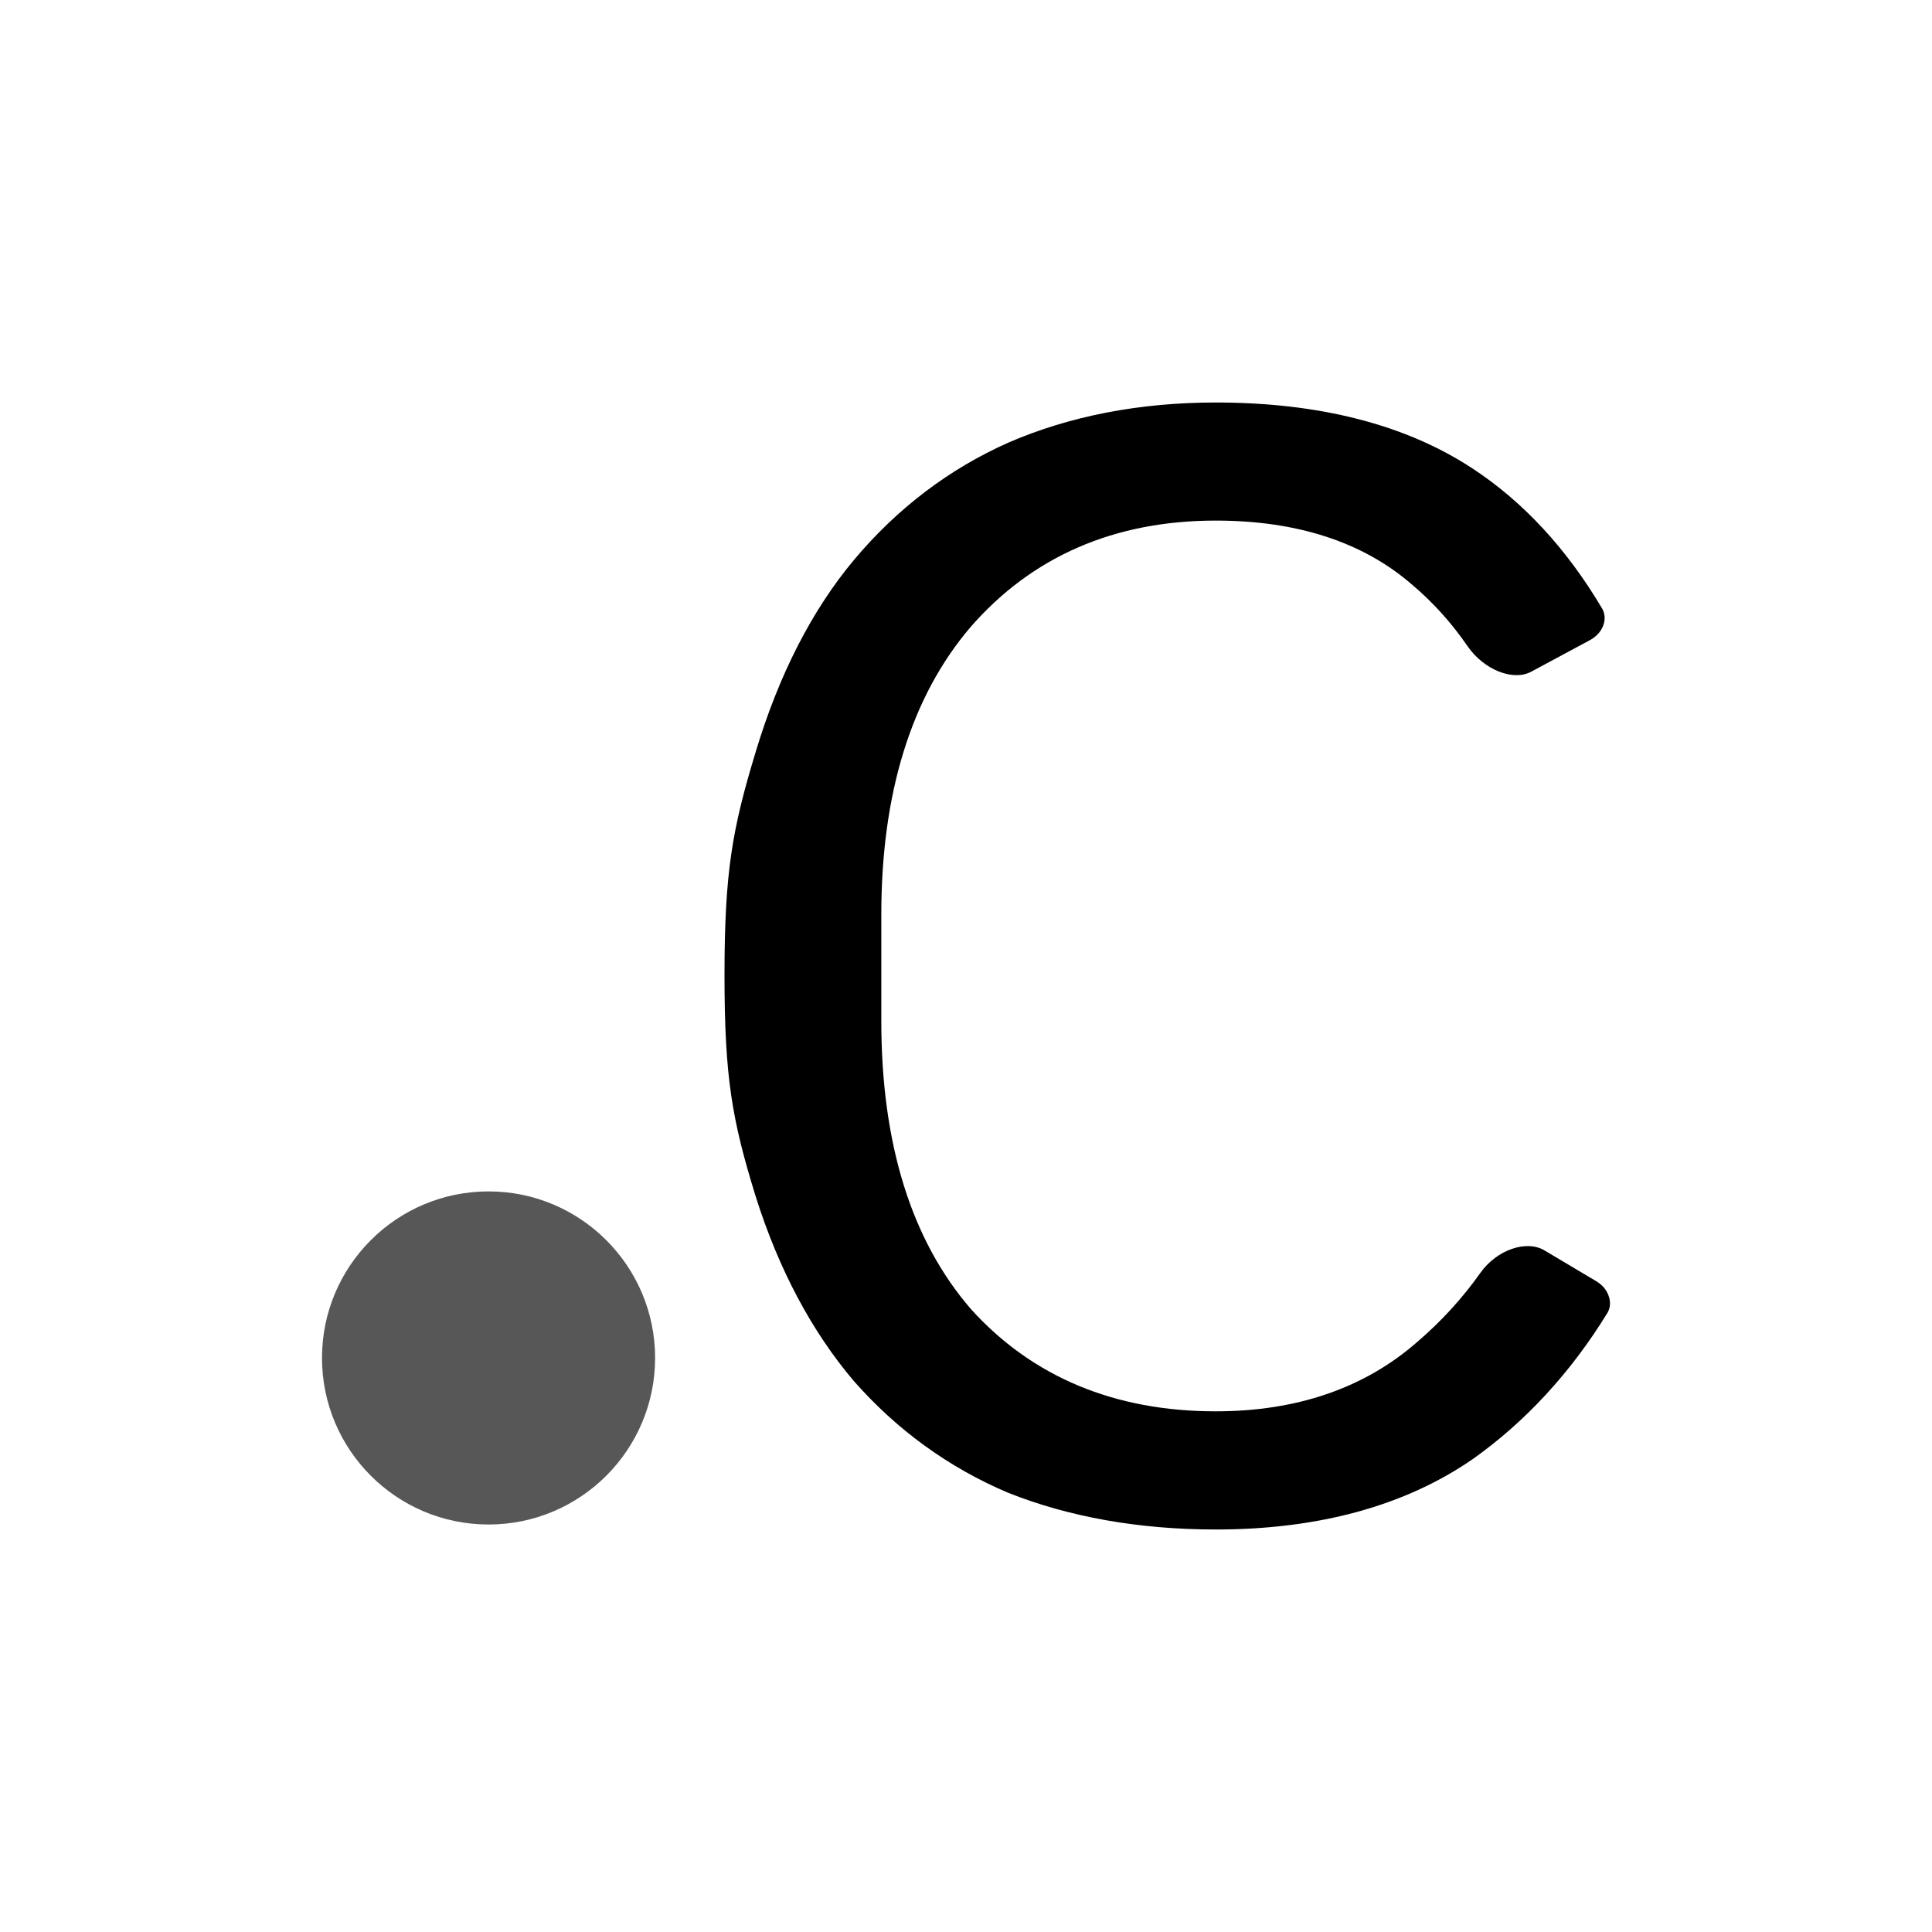 <svg viewBox="0 0 24 24" fill="none" xmlns="http://www.w3.org/2000/svg">
<path d="M19.828 15.915L19.186 15.533C18.961 15.398 18.593 15.527 18.392 15.809C18.169 16.125 17.903 16.416 17.601 16.674C16.95 17.243 16.11 17.532 15.103 17.532C13.847 17.532 12.825 17.106 12.062 16.263C11.319 15.404 10.948 14.204 10.948 12.684V11.36C10.948 9.858 11.318 8.658 12.051 7.796C12.818 6.912 13.844 6.467 15.103 6.467C16.11 6.467 16.926 6.732 17.532 7.255C17.795 7.475 18.031 7.736 18.231 8.028C18.432 8.319 18.796 8.467 19.023 8.343L19.747 7.954C19.839 7.905 19.901 7.831 19.924 7.745C19.942 7.68 19.933 7.614 19.903 7.561C19.463 6.817 18.92 6.23 18.288 5.817C17.461 5.274 16.388 5 15.103 5C14.156 5 13.289 5.168 12.527 5.498C11.793 5.824 11.148 6.313 10.612 6.951C10.086 7.579 9.675 8.383 9.387 9.342C9.097 10.296 9 10.83 9 12.116C9 13.391 9.096 13.918 9.385 14.855C9.671 15.765 10.083 16.539 10.607 17.156C11.141 17.763 11.784 18.23 12.519 18.542C13.279 18.845 14.15 19 15.103 19C16.381 19 17.457 18.705 18.297 18.124C18.948 17.662 19.511 17.053 19.965 16.314C19.999 16.26 20.008 16.195 19.993 16.131C19.972 16.042 19.916 15.967 19.828 15.915Z" fill="currentColor"/>
<path opacity="0.66" d="M6.069 14.8C7.211 14.8 8.138 15.727 8.138 16.869C8.138 18.011 7.211 18.938 6.069 18.938C4.926 18.938 4 18.011 4 16.869C4 15.727 4.926 14.8 6.069 14.8Z" fill="currentColor"/>
</svg>
